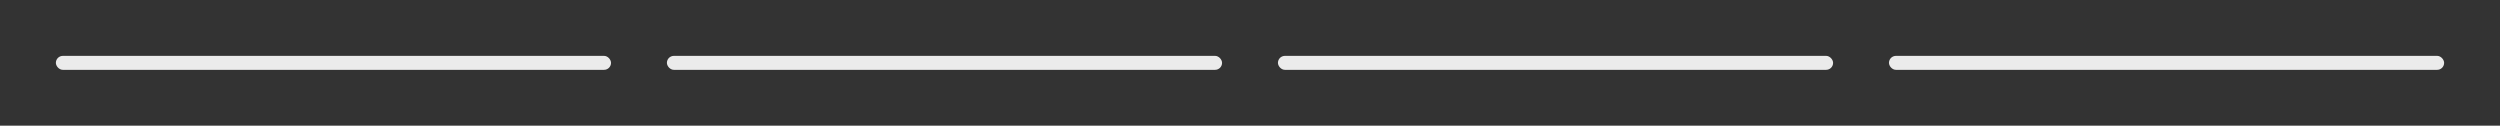 <svg width="358" height="18" viewBox="0 0 358 18" fill="none" xmlns="http://www.w3.org/2000/svg">
<rect x="0" y="0" width="358" height="18" fill="#333333" stroke="none"/>
<rect x="8" y="8" width="79.5" height="2" rx="1" fill="white" fill-opacity="0.9"/>
<rect x="95.5" y="8" width="79.5" height="2" rx="1" fill="white" fill-opacity="0.9"/>
<rect x="183" y="8" width="79.5" height="2" rx="1" fill="white" fill-opacity="0.9"/>
<rect x="270.5" y="8" width="79.5" height="2" rx="1" fill="white" fill-opacity="0.9"/>
</svg>
